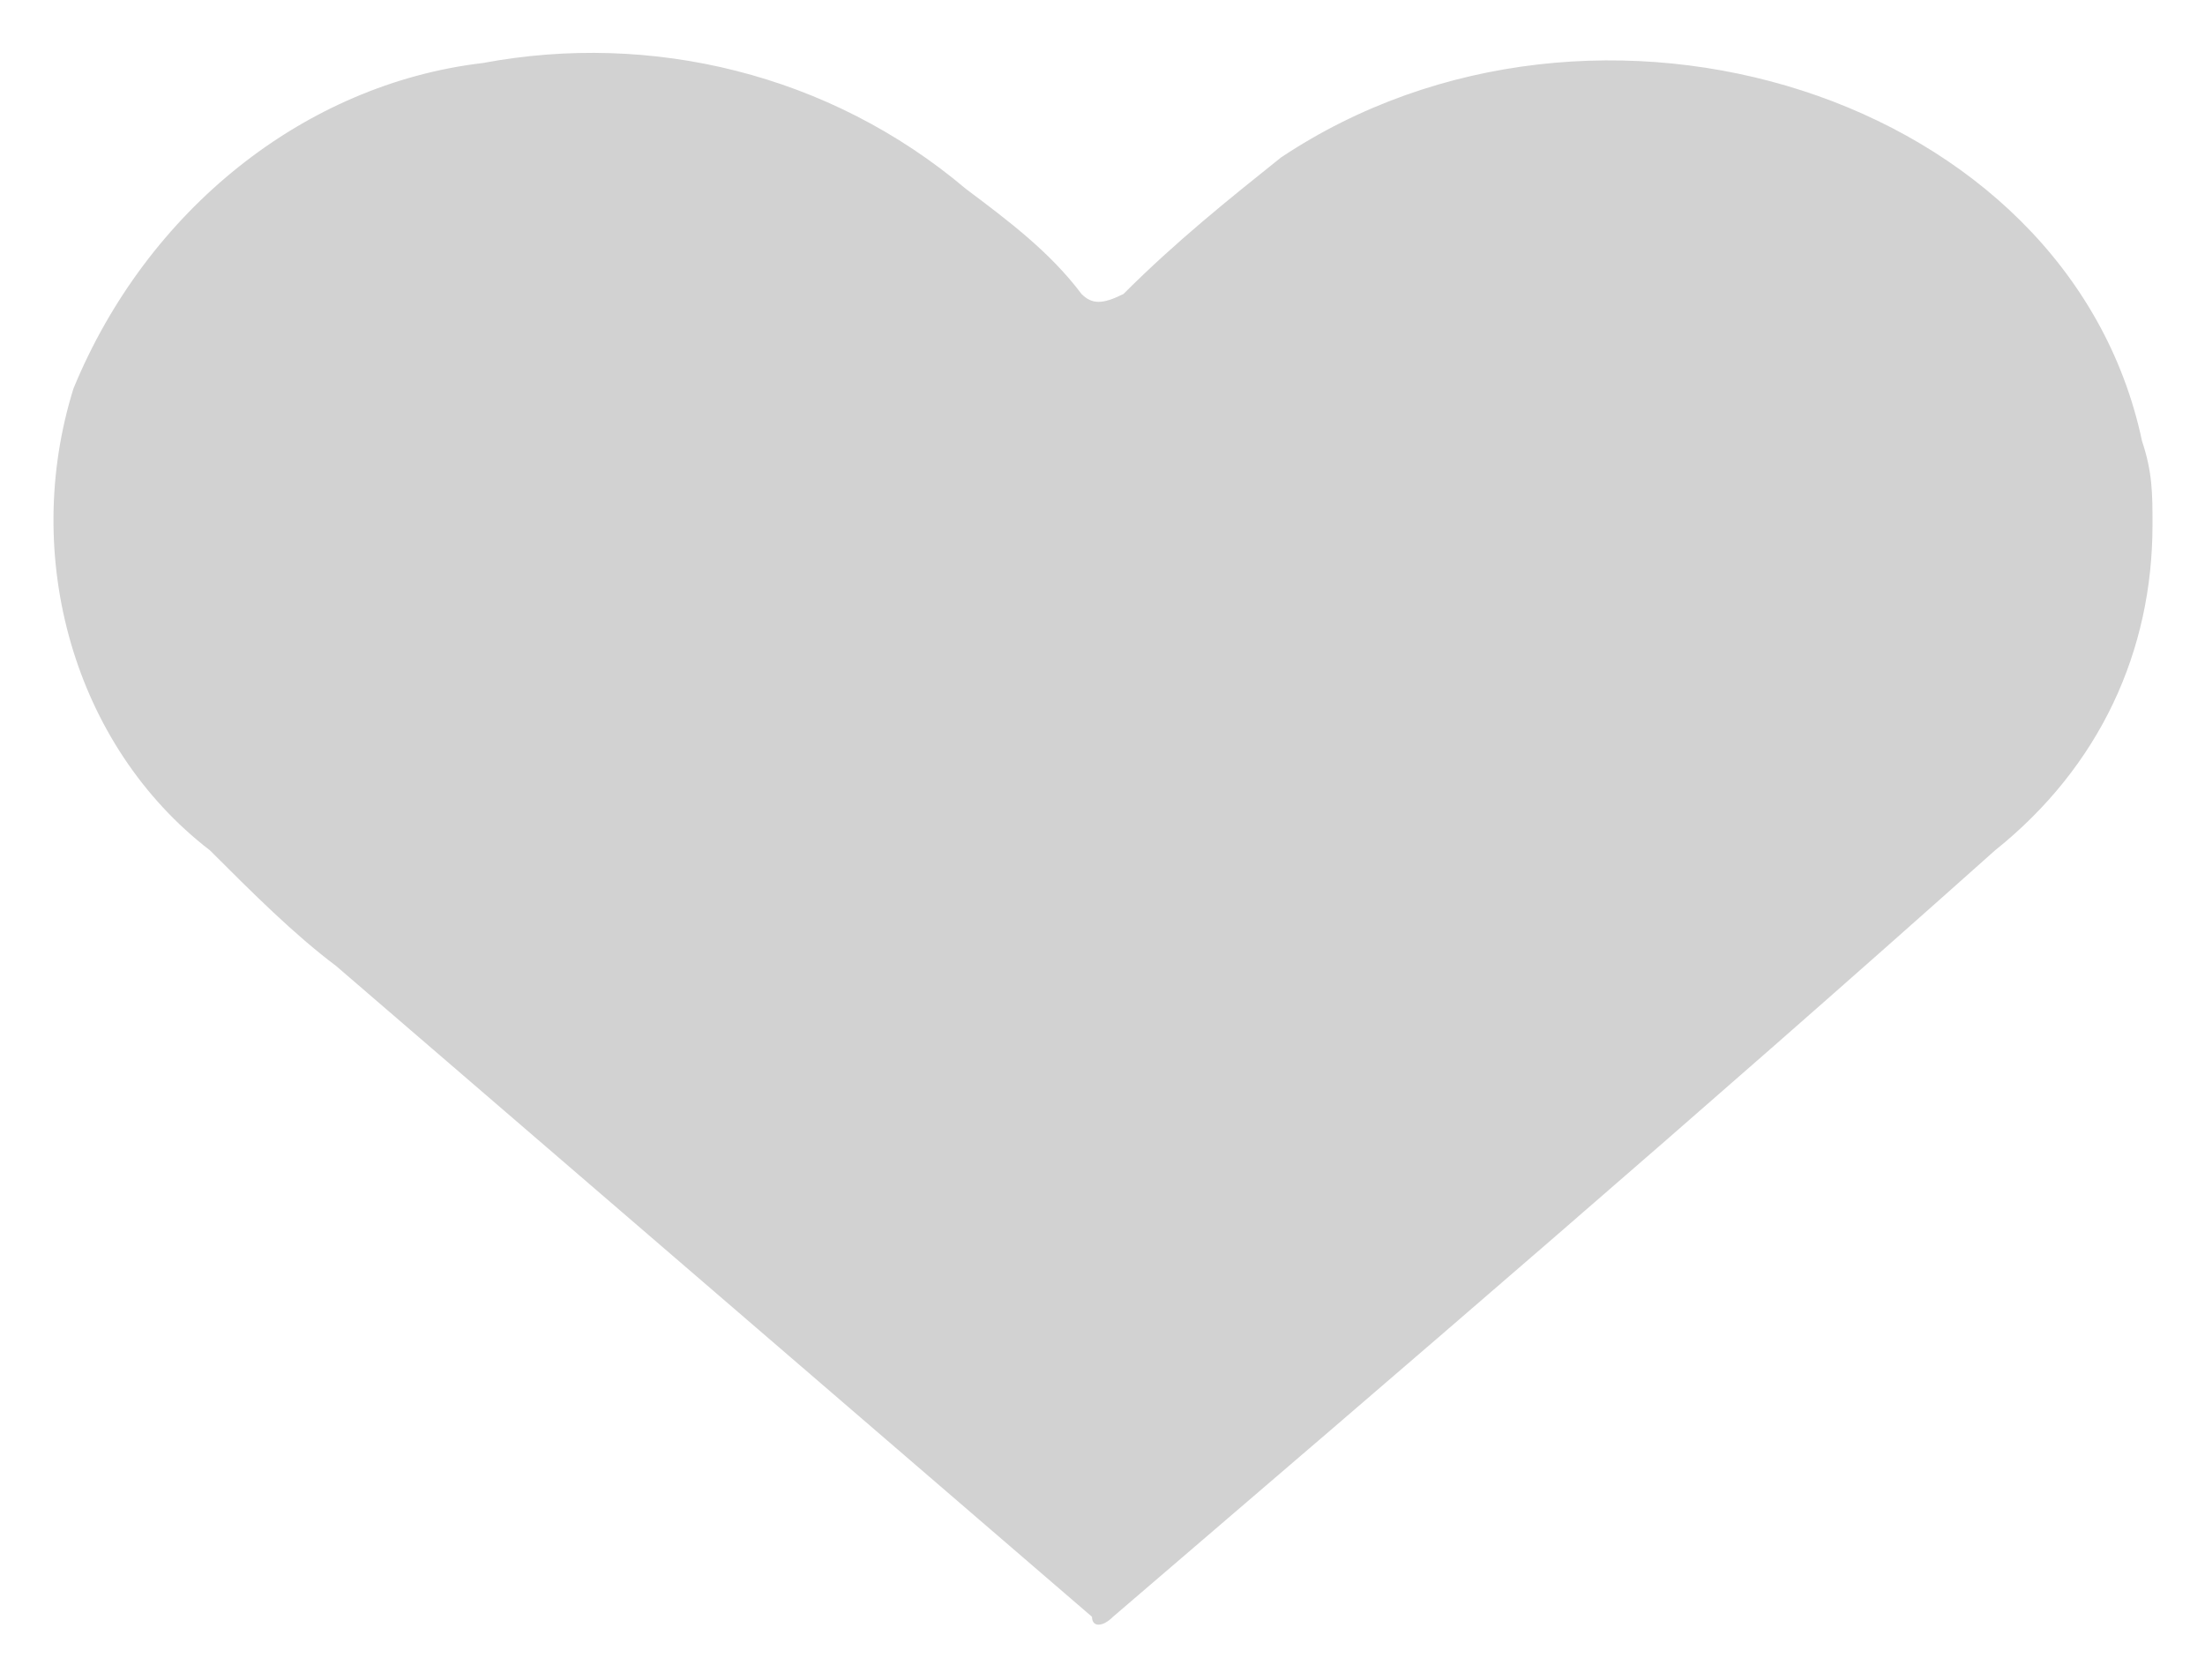 <?xml version="1.0" encoding="utf-8"?>
<!-- Generator: Adobe Illustrator 25.0.0, SVG Export Plug-In . SVG Version: 6.00 Build 0)  -->
<svg version="1.1" id="Layer_1" xmlns="http://www.w3.org/2000/svg" xmlns:xlink="http://www.w3.org/1999/xlink" x="0px" y="0px"
	 viewBox="0 0 21 16" style="enable-background:new 0 0 21 16;" xml:space="preserve">
<style type="text/css">
	.st0{fill:#D2D2D2;}
</style>
<path class="st0" d="M20.5,5c0,1.2-0.5,2.3-1.5,3.1c-2.8,2.5-5.6,4.9-8.4,7.3c-0.1,0.1-0.2,0.1-0.2,0c0,0,0,0,0,0L3.2,9.2
	C2.8,8.9,2.4,8.5,2,8.1C0.7,7.1,0.2,5.3,0.7,3.7C1.4,2,2.9,0.8,4.6,0.6c1.6-0.3,3.3,0.1,4.6,1.2c0.4,0.3,0.8,0.6,1.1,1
	c0.1,0.1,0.2,0.1,0.4,0c0.5-0.5,1-0.9,1.5-1.3c3-2,7.5-0.6,8.2,2.7C20.5,4.5,20.5,4.7,20.5,5z"/>
</svg>
